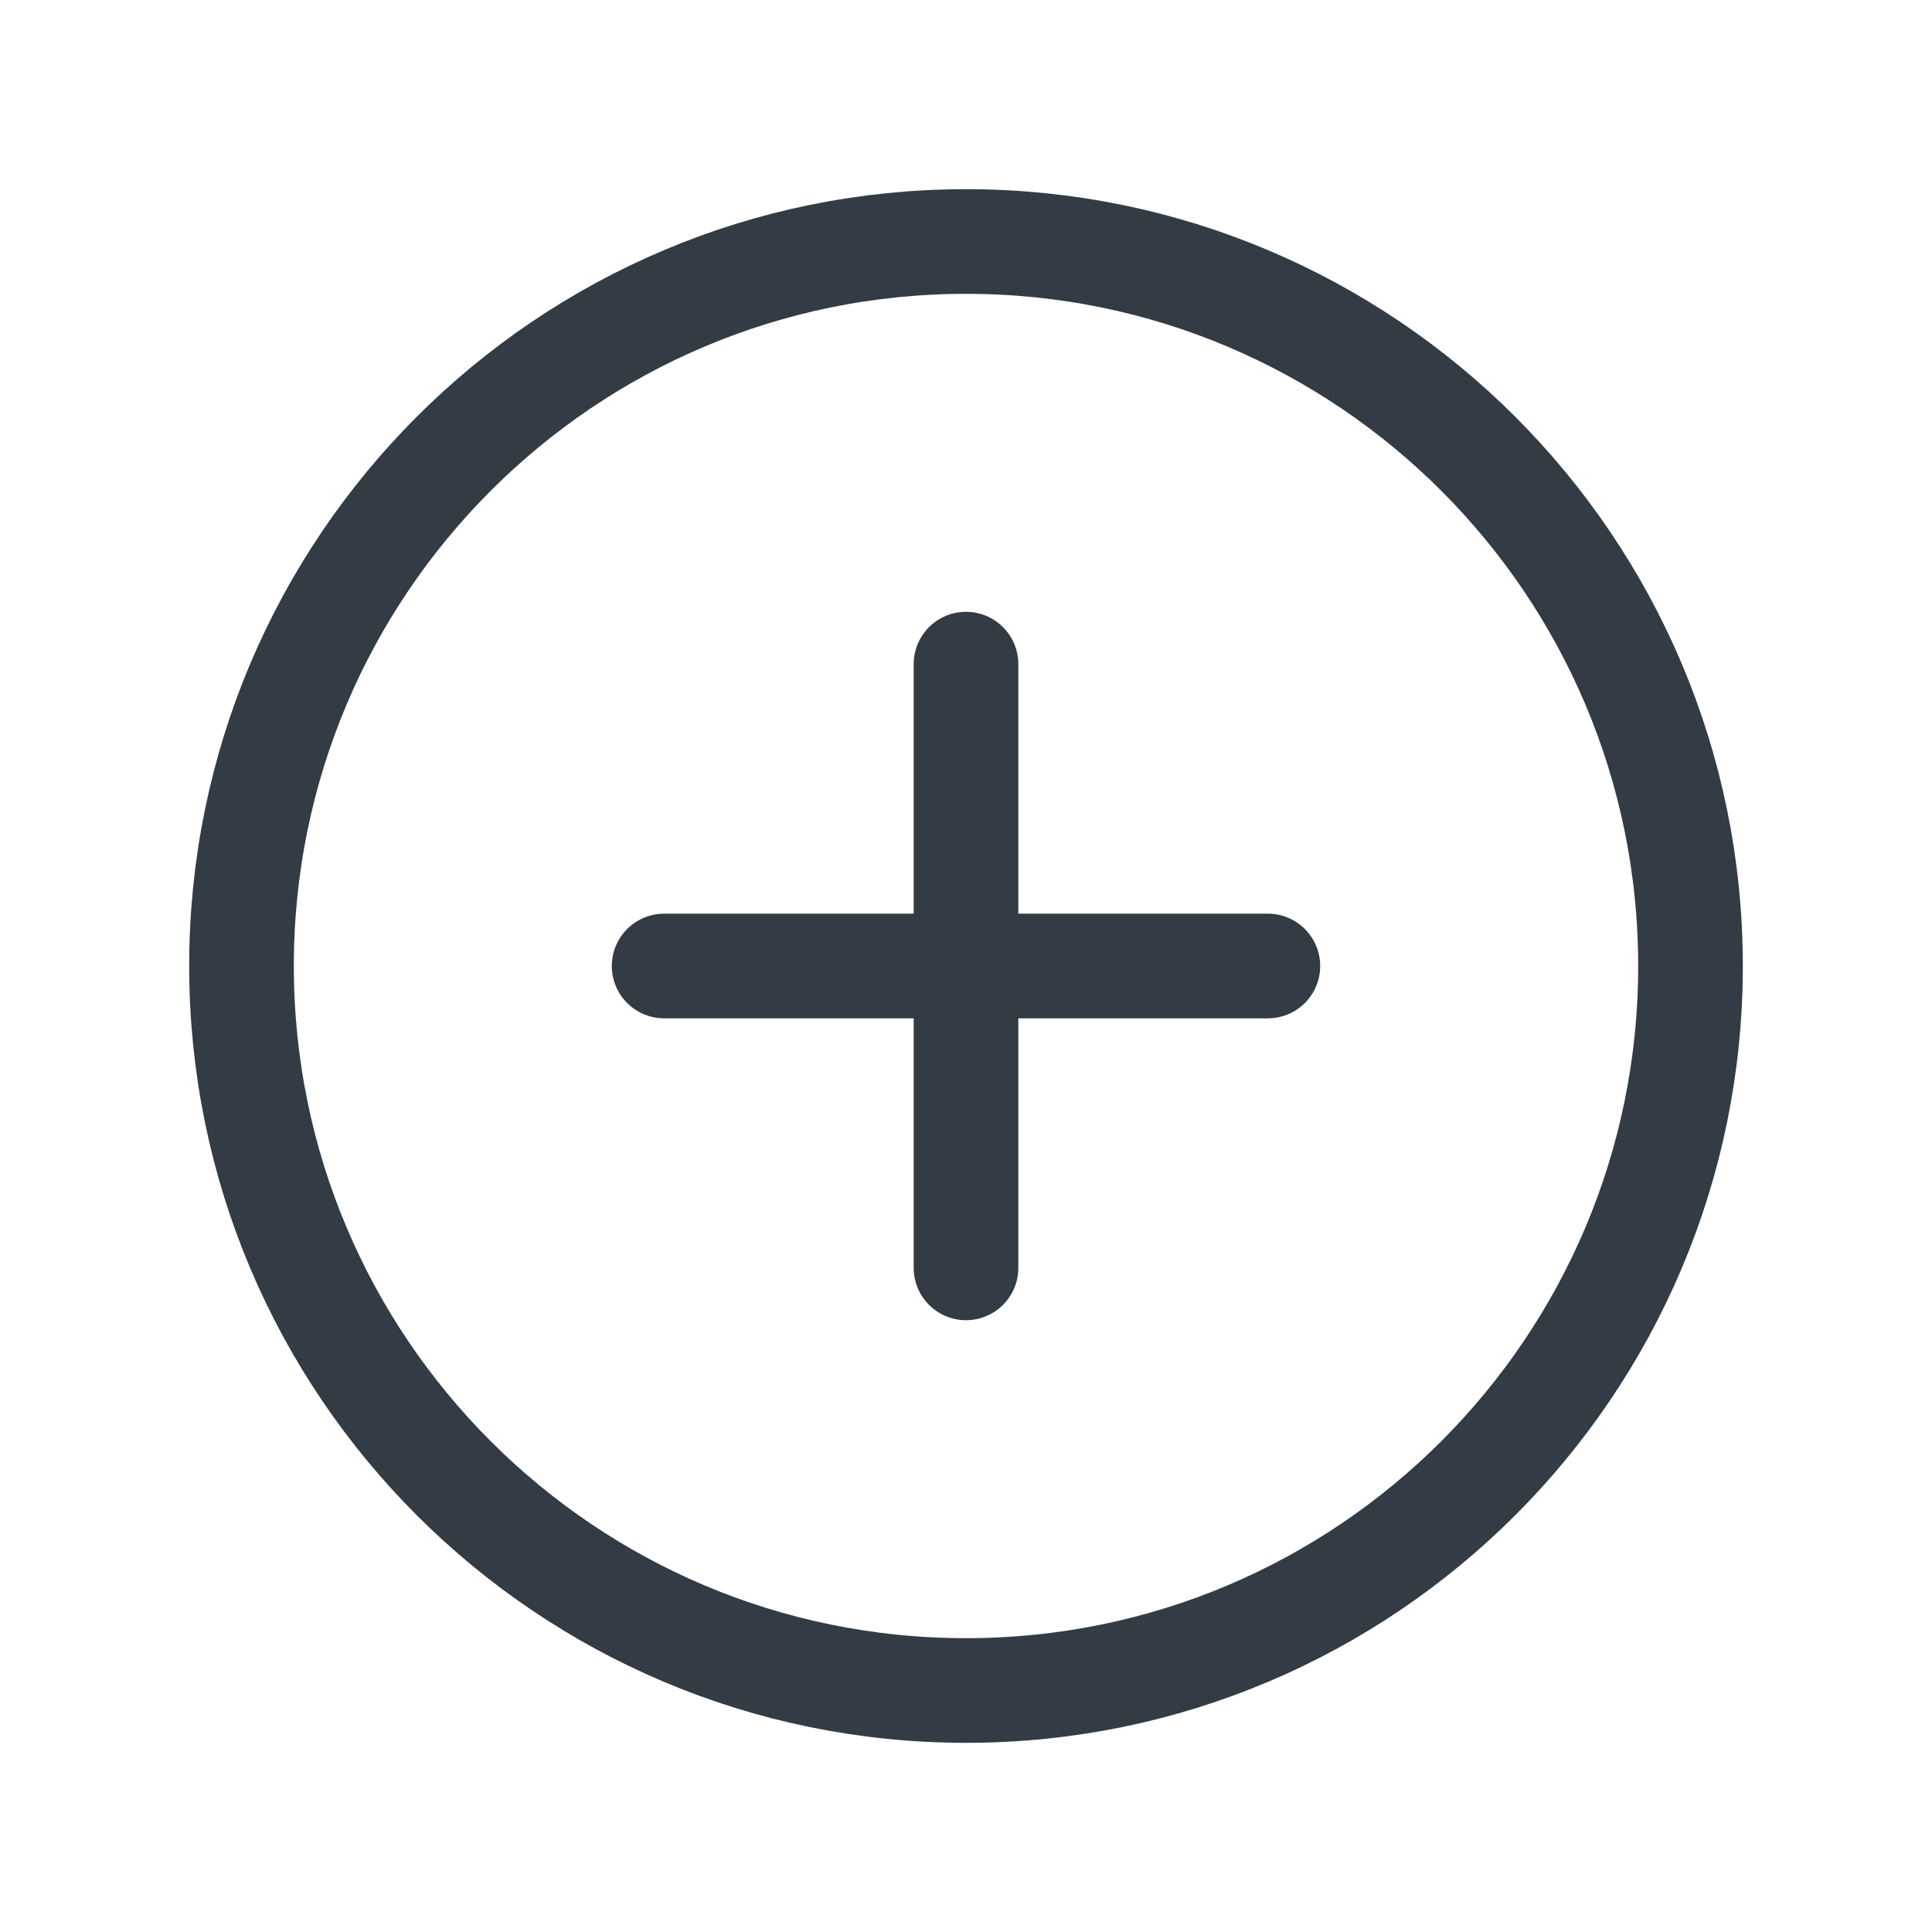 <svg width="24" height="24" viewBox="0 0 24 24" fill="none" xmlns="http://www.w3.org/2000/svg">
<path d="M21 12C21 7.031 16.969 3 12 3C7.031 3 3 7.031 3 12C3 16.969 7.031 21 12 21C16.969 21 21 16.969 21 12Z" stroke="#333C44" stroke-width="1.3" stroke-miterlimit="10"/>
<path d="M15.75 12H8.25M12 8.25V15.75V8.25Z" stroke="#333C44" stroke-width="1.3" stroke-linecap="round" stroke-linejoin="round"/>
</svg>
